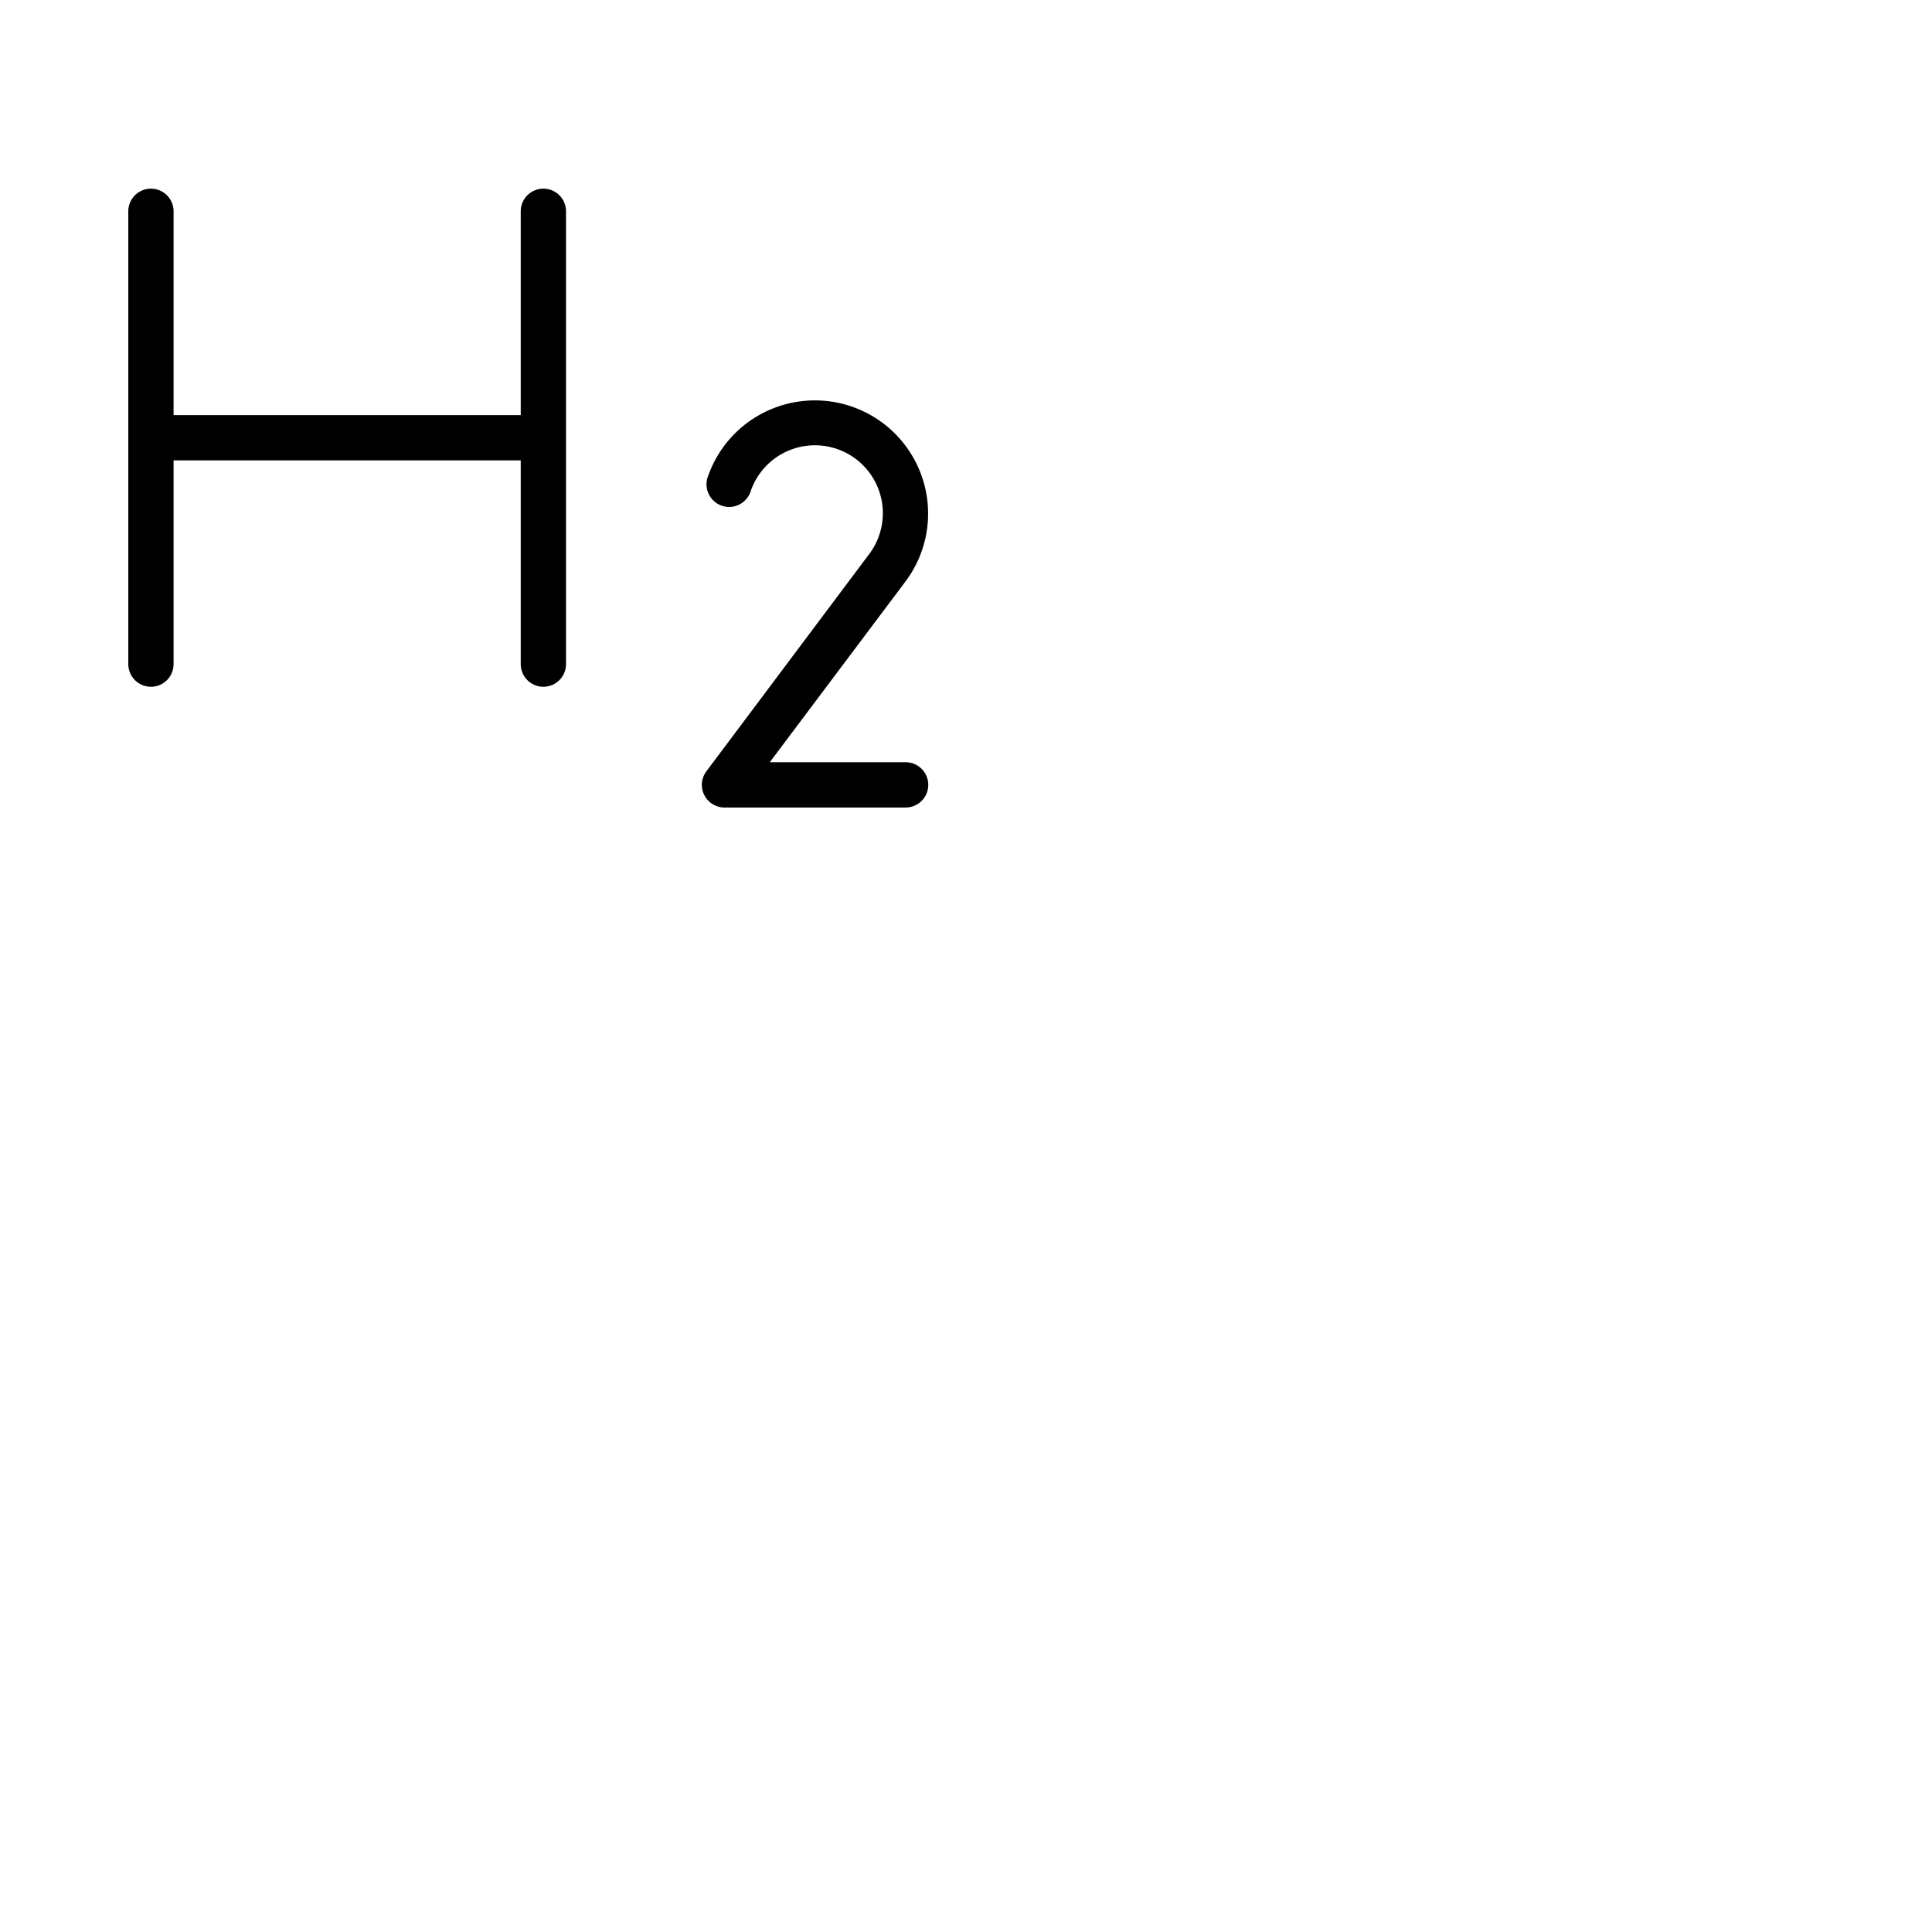 <svg xmlns="http://www.w3.org/2000/svg" version="1.1" viewBox="0 0 512 512" fill="currentColor"><path fill="currentColor" d="M150 56v120a6 6 0 0 1-12 0v-54H46v54a6 6 0 0 1-12 0V56a6 6 0 0 1 12 0v54h92V56a6 6 0 0 1 12 0m90 146h-36l36-47.95A30 30 0 1 0 187.71 126a6 6 0 1 0 11.29 4a18 18 0 0 1 14.47-11.82a18 18 0 0 1 16.87 28.66L187.2 204.4a6 6 0 0 0 4.8 9.6h48a6 6 0 0 0 0-12"/></svg>
